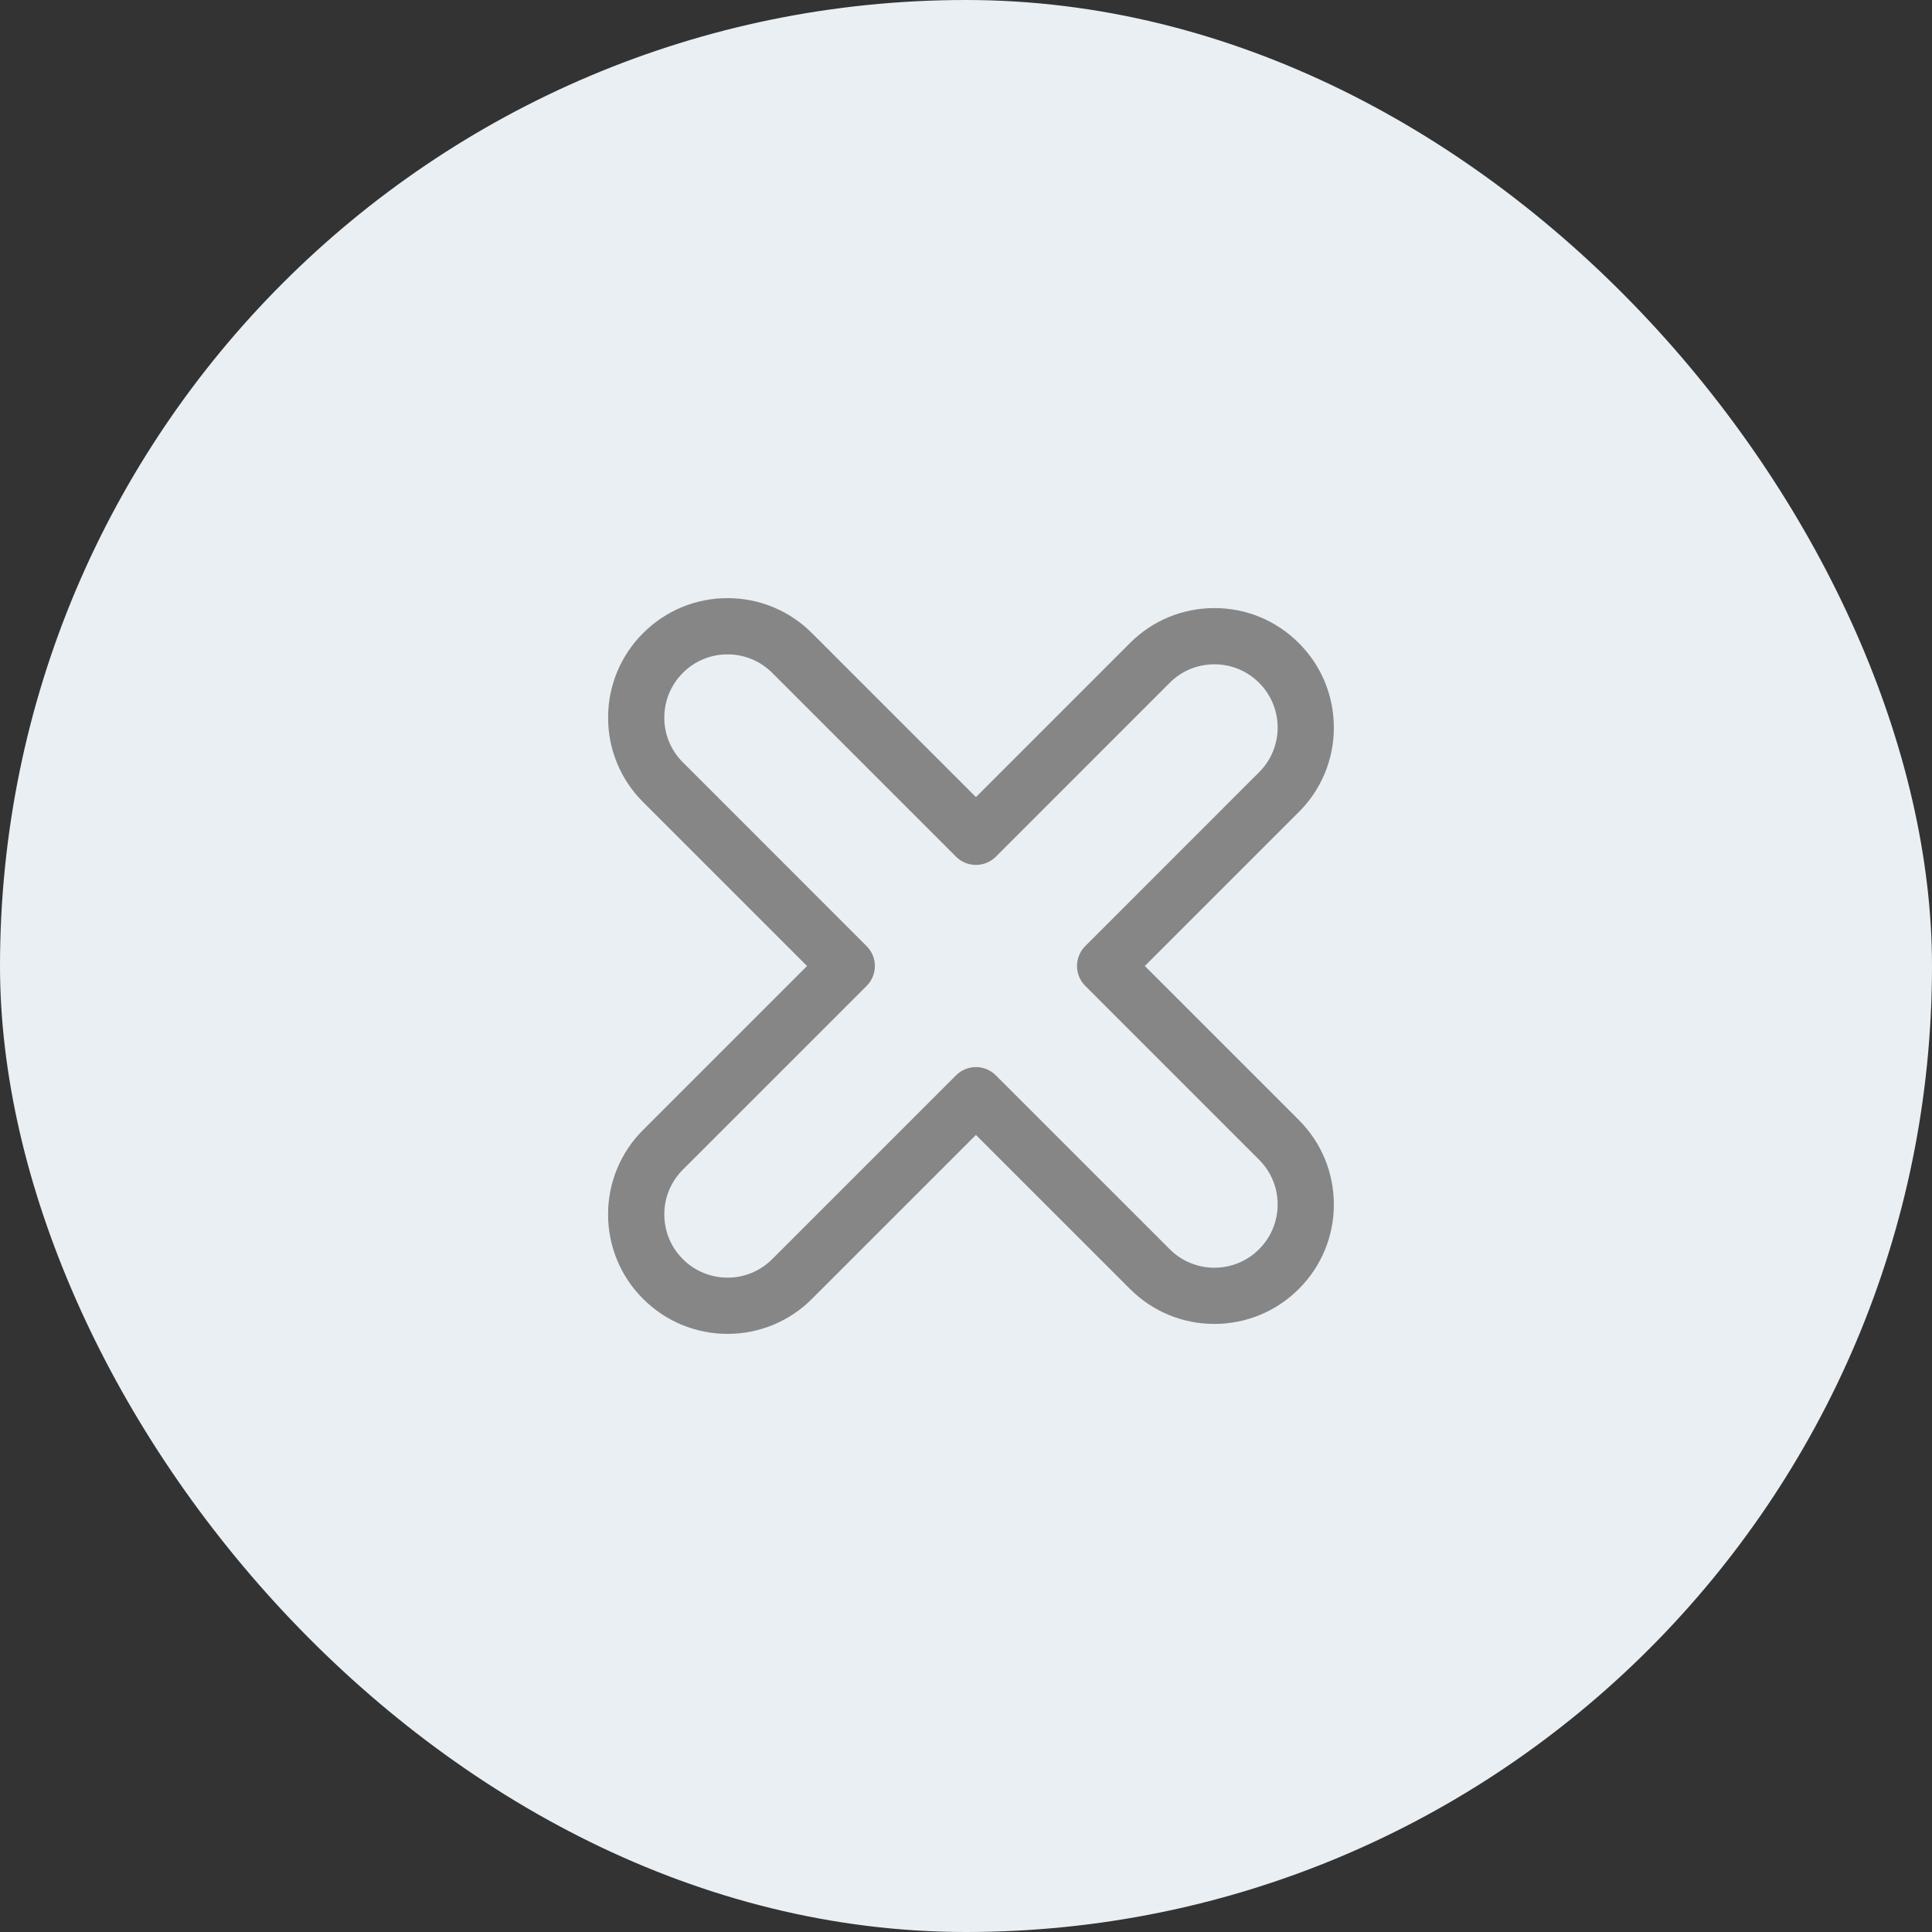 <svg width="50" height="50" viewBox="0 0 50 50" fill="none" xmlns="http://www.w3.org/2000/svg">
<rect x="0" y="0" width="50" height="50" fill="#333333" stroke="none"/>
<rect width="50" height="50" rx="25" fill="#E9EFF3"/>
<path d="M15.737 31.428C15.736 31.022 15.816 30.62 15.972 30.245C16.127 29.87 16.355 29.529 16.643 29.243L20.886 25L16.643 20.757C16.355 20.471 16.127 20.13 15.971 19.755C15.816 19.38 15.736 18.977 15.738 18.571C15.737 18.165 15.816 17.763 15.972 17.388C16.127 17.013 16.355 16.672 16.643 16.386C16.93 16.098 17.27 15.87 17.645 15.714C18.02 15.559 18.423 15.479 18.829 15.48C19.235 15.479 19.637 15.559 20.012 15.714C20.387 15.87 20.728 16.098 21.014 16.386L25.257 20.629L29.243 16.643C29.826 16.059 30.603 15.738 31.428 15.737C32.254 15.737 33.03 16.059 33.614 16.643C34.198 17.227 34.519 18.003 34.52 18.829C34.521 19.235 34.441 19.637 34.286 20.012C34.13 20.388 33.902 20.728 33.614 21.014L29.628 25L33.614 28.986C34.198 29.57 34.519 30.345 34.52 31.172C34.521 31.578 34.441 31.98 34.286 32.355C34.13 32.73 33.902 33.071 33.614 33.357C33.03 33.941 32.254 34.262 31.428 34.263C30.603 34.263 29.826 33.941 29.243 33.357L25.257 29.372L21.014 33.614C20.728 33.902 20.387 34.13 20.012 34.286C19.637 34.441 19.235 34.521 18.829 34.52C18.423 34.521 18.02 34.441 17.645 34.286C17.27 34.13 16.93 33.902 16.643 33.614C16.355 33.328 16.127 32.987 15.971 32.612C15.816 32.237 15.736 31.834 15.737 31.428ZM22.642 25C22.642 25.186 22.571 25.372 22.429 25.514L17.672 30.271C17.362 30.581 17.192 30.992 17.192 31.429C17.192 31.644 17.234 31.857 17.316 32.055C17.398 32.254 17.519 32.434 17.672 32.586C17.823 32.738 18.003 32.859 18.202 32.941C18.401 33.023 18.613 33.066 18.828 33.065C19.044 33.066 19.256 33.024 19.455 32.941C19.654 32.859 19.834 32.738 19.985 32.586L24.743 27.829C24.879 27.693 25.064 27.616 25.257 27.616C25.45 27.616 25.635 27.693 25.771 27.829L30.271 32.328C30.423 32.481 30.603 32.602 30.802 32.684C31 32.766 31.213 32.809 31.428 32.808C31.643 32.809 31.856 32.766 32.055 32.684C32.254 32.602 32.434 32.481 32.586 32.328C32.738 32.177 32.859 31.996 32.941 31.798C33.023 31.599 33.065 31.386 33.065 31.171C33.066 30.956 33.024 30.744 32.941 30.545C32.859 30.347 32.738 30.166 32.586 30.015L28.086 25.514C27.949 25.378 27.873 25.193 27.873 25C27.873 24.807 27.949 24.622 28.085 24.486L32.585 19.985C32.738 19.834 32.859 19.654 32.941 19.455C33.023 19.257 33.066 19.044 33.065 18.829C33.066 18.614 33.024 18.401 32.941 18.202C32.859 18.004 32.738 17.824 32.586 17.672C32.434 17.52 32.254 17.399 32.055 17.316C31.856 17.234 31.643 17.192 31.428 17.192C31.213 17.192 31 17.234 30.802 17.316C30.603 17.398 30.423 17.519 30.271 17.672L25.771 22.172C25.635 22.308 25.45 22.384 25.257 22.384C25.064 22.384 24.879 22.308 24.743 22.172L19.986 17.415C19.834 17.262 19.654 17.141 19.455 17.059C19.256 16.977 19.044 16.934 18.828 16.935C18.613 16.934 18.401 16.977 18.202 17.059C18.004 17.141 17.823 17.262 17.672 17.414C17.362 17.724 17.193 18.135 17.192 18.571C17.191 18.786 17.233 18.999 17.316 19.198C17.398 19.397 17.519 19.577 17.672 19.728L22.428 24.486C22.571 24.628 22.642 24.814 22.642 25Z" fill="#868686"/>
</svg>
